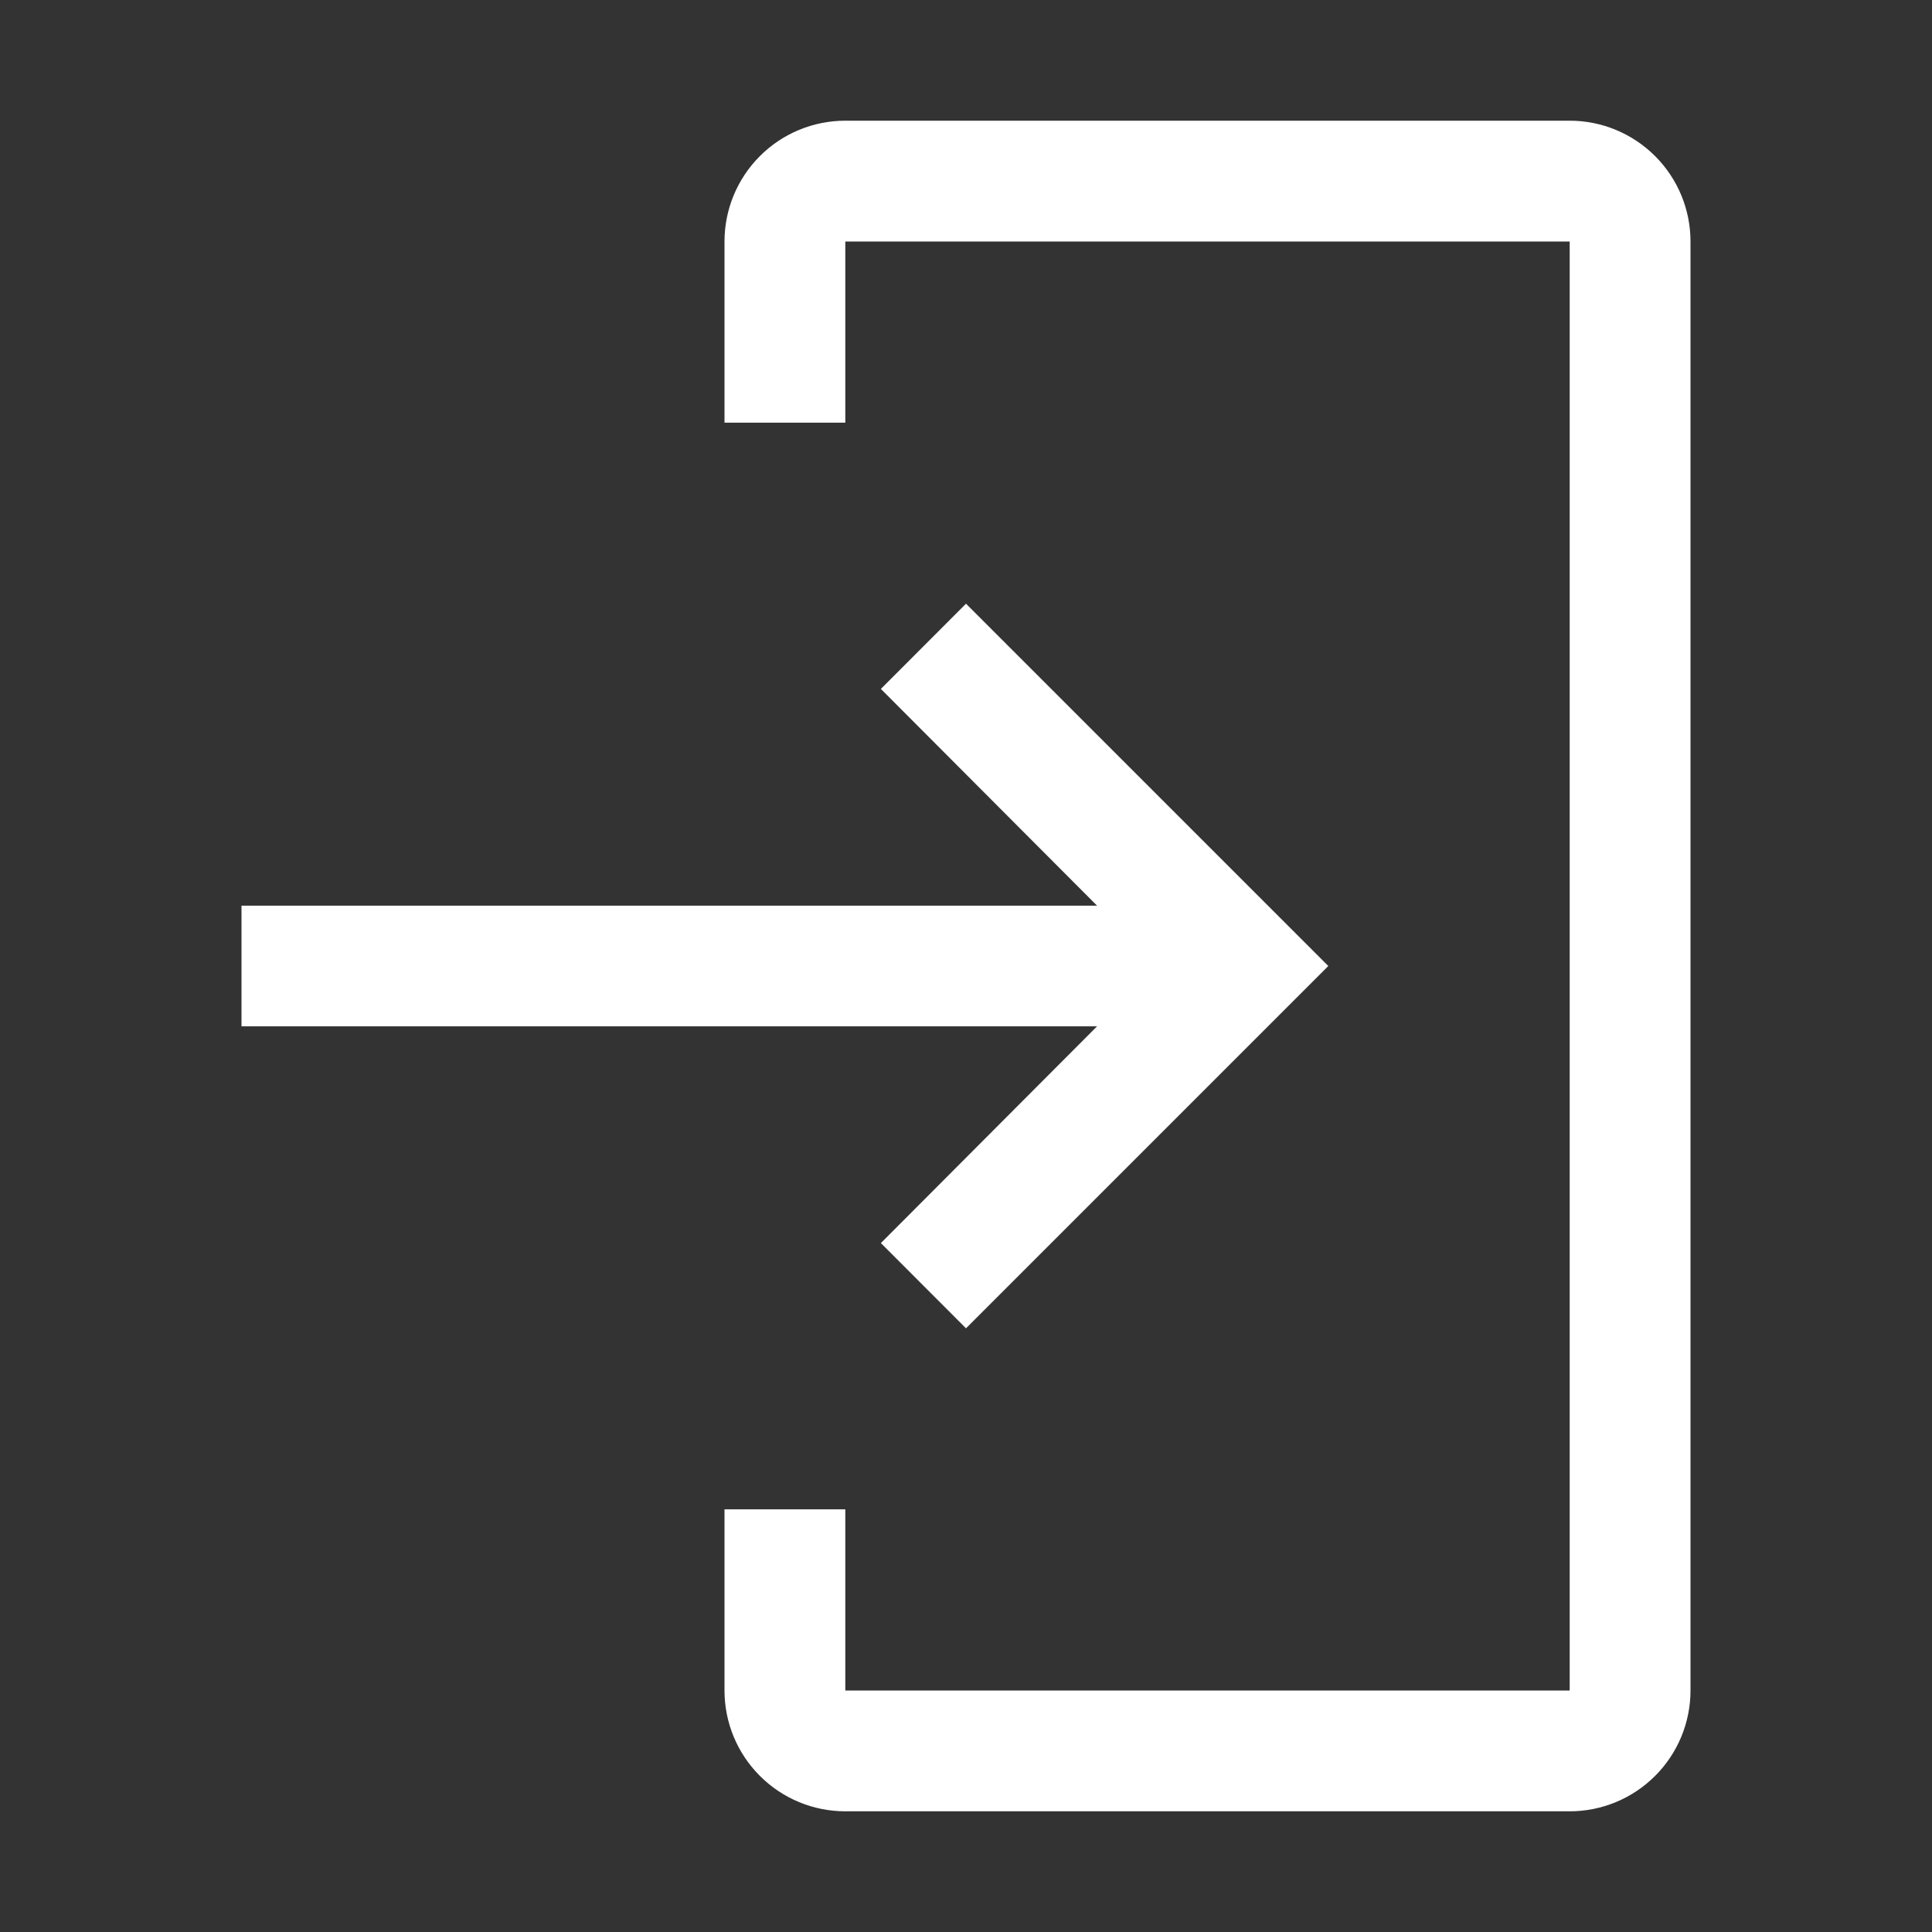 <svg width="17" height="17" viewBox="0 0 17 17" fill="none" xmlns="http://www.w3.org/2000/svg">
<rect x="0" y="0" width="17" height="17" fill="#333333" stroke="none"/>
<path d="M13.812 15.938H7.438C7.156 15.938 6.885 15.826 6.686 15.626C6.487 15.427 6.375 15.157 6.375 14.875V13.281H7.438V14.875H13.812V2.125H7.438V3.719H6.375V2.125C6.375 1.843 6.487 1.573 6.686 1.374C6.885 1.174 7.156 1.062 7.438 1.062H13.812C14.094 1.062 14.364 1.174 14.564 1.374C14.763 1.573 14.875 1.843 14.875 2.125V14.875C14.875 15.157 14.763 15.427 14.564 15.626C14.364 15.826 14.094 15.938 13.812 15.938Z" fill="white"/>
<path d="M7.751 10.938L9.653 9.031H2.125V7.969H9.653L7.751 6.062L8.5 5.312L11.688 8.5L8.5 11.688L7.751 10.938Z" fill="white"/>
</svg>
